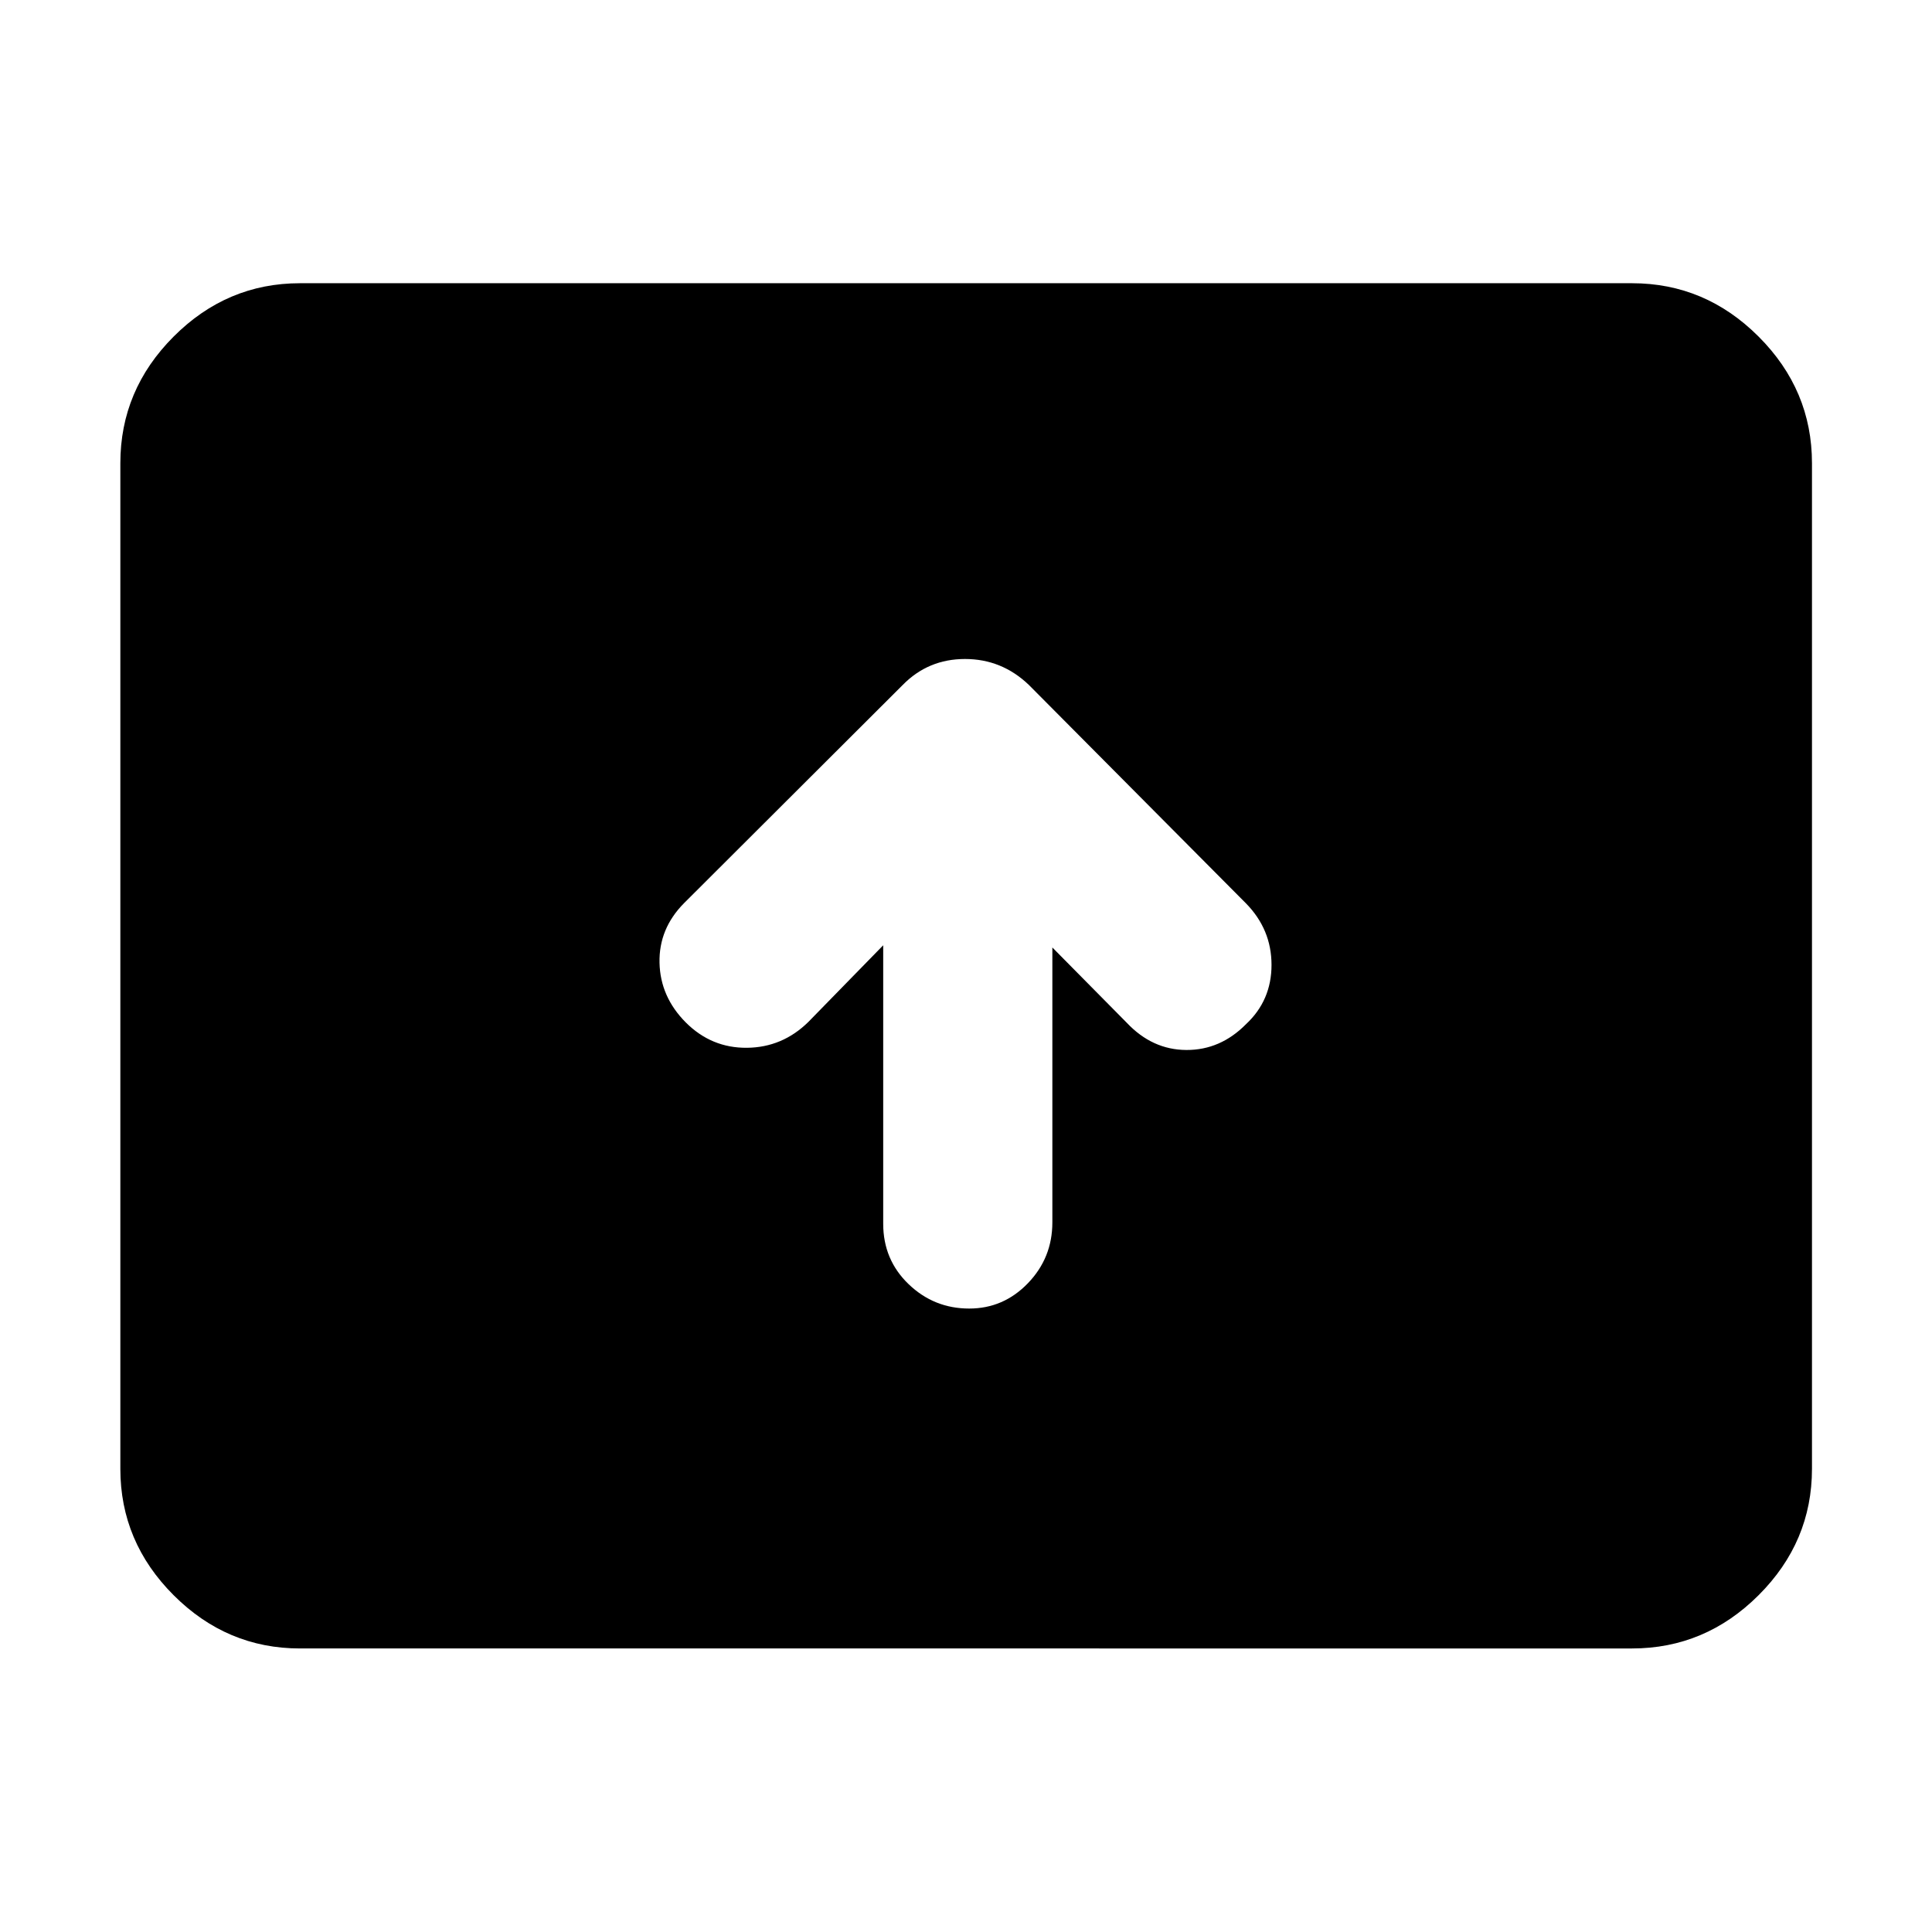 <svg xmlns="http://www.w3.org/2000/svg" height="40" viewBox="0 -960 960 960" width="40"><path d="M438.86-490.3v138.37q0 17.89 12.61 30.01 12.62 12.13 30.12 12.13 17.06 0 29.19-12.6 12.13-12.6 12.13-30.21v-136.6l37.01 37.44q12.67 13.41 29.57 13.49 16.91.08 29.65-12.82 12.67-11.83 12.67-29.46 0-17.62-12.68-30.56l-107.9-108.56q-13.46-12.88-31.73-12.88t-30.92 12.88l-108.74 108.5q-12.51 12.66-12.13 29.58.38 16.91 13.05 29.64 12.75 12.75 30.37 12.59 17.62-.16 30.52-12.83l37.21-38.11Zm-289.8 349.41q-36.32 0-62.79-26.47T59.8-230.15v-499.7q0-36.38 26.47-62.9 26.47-26.52 62.79-26.52h661.88q36.39 0 62.9 26.52 26.52 26.52 26.52 62.9v499.7q0 36.32-26.52 62.79-26.51 26.47-62.9 26.47H149.06Z"/></svg>